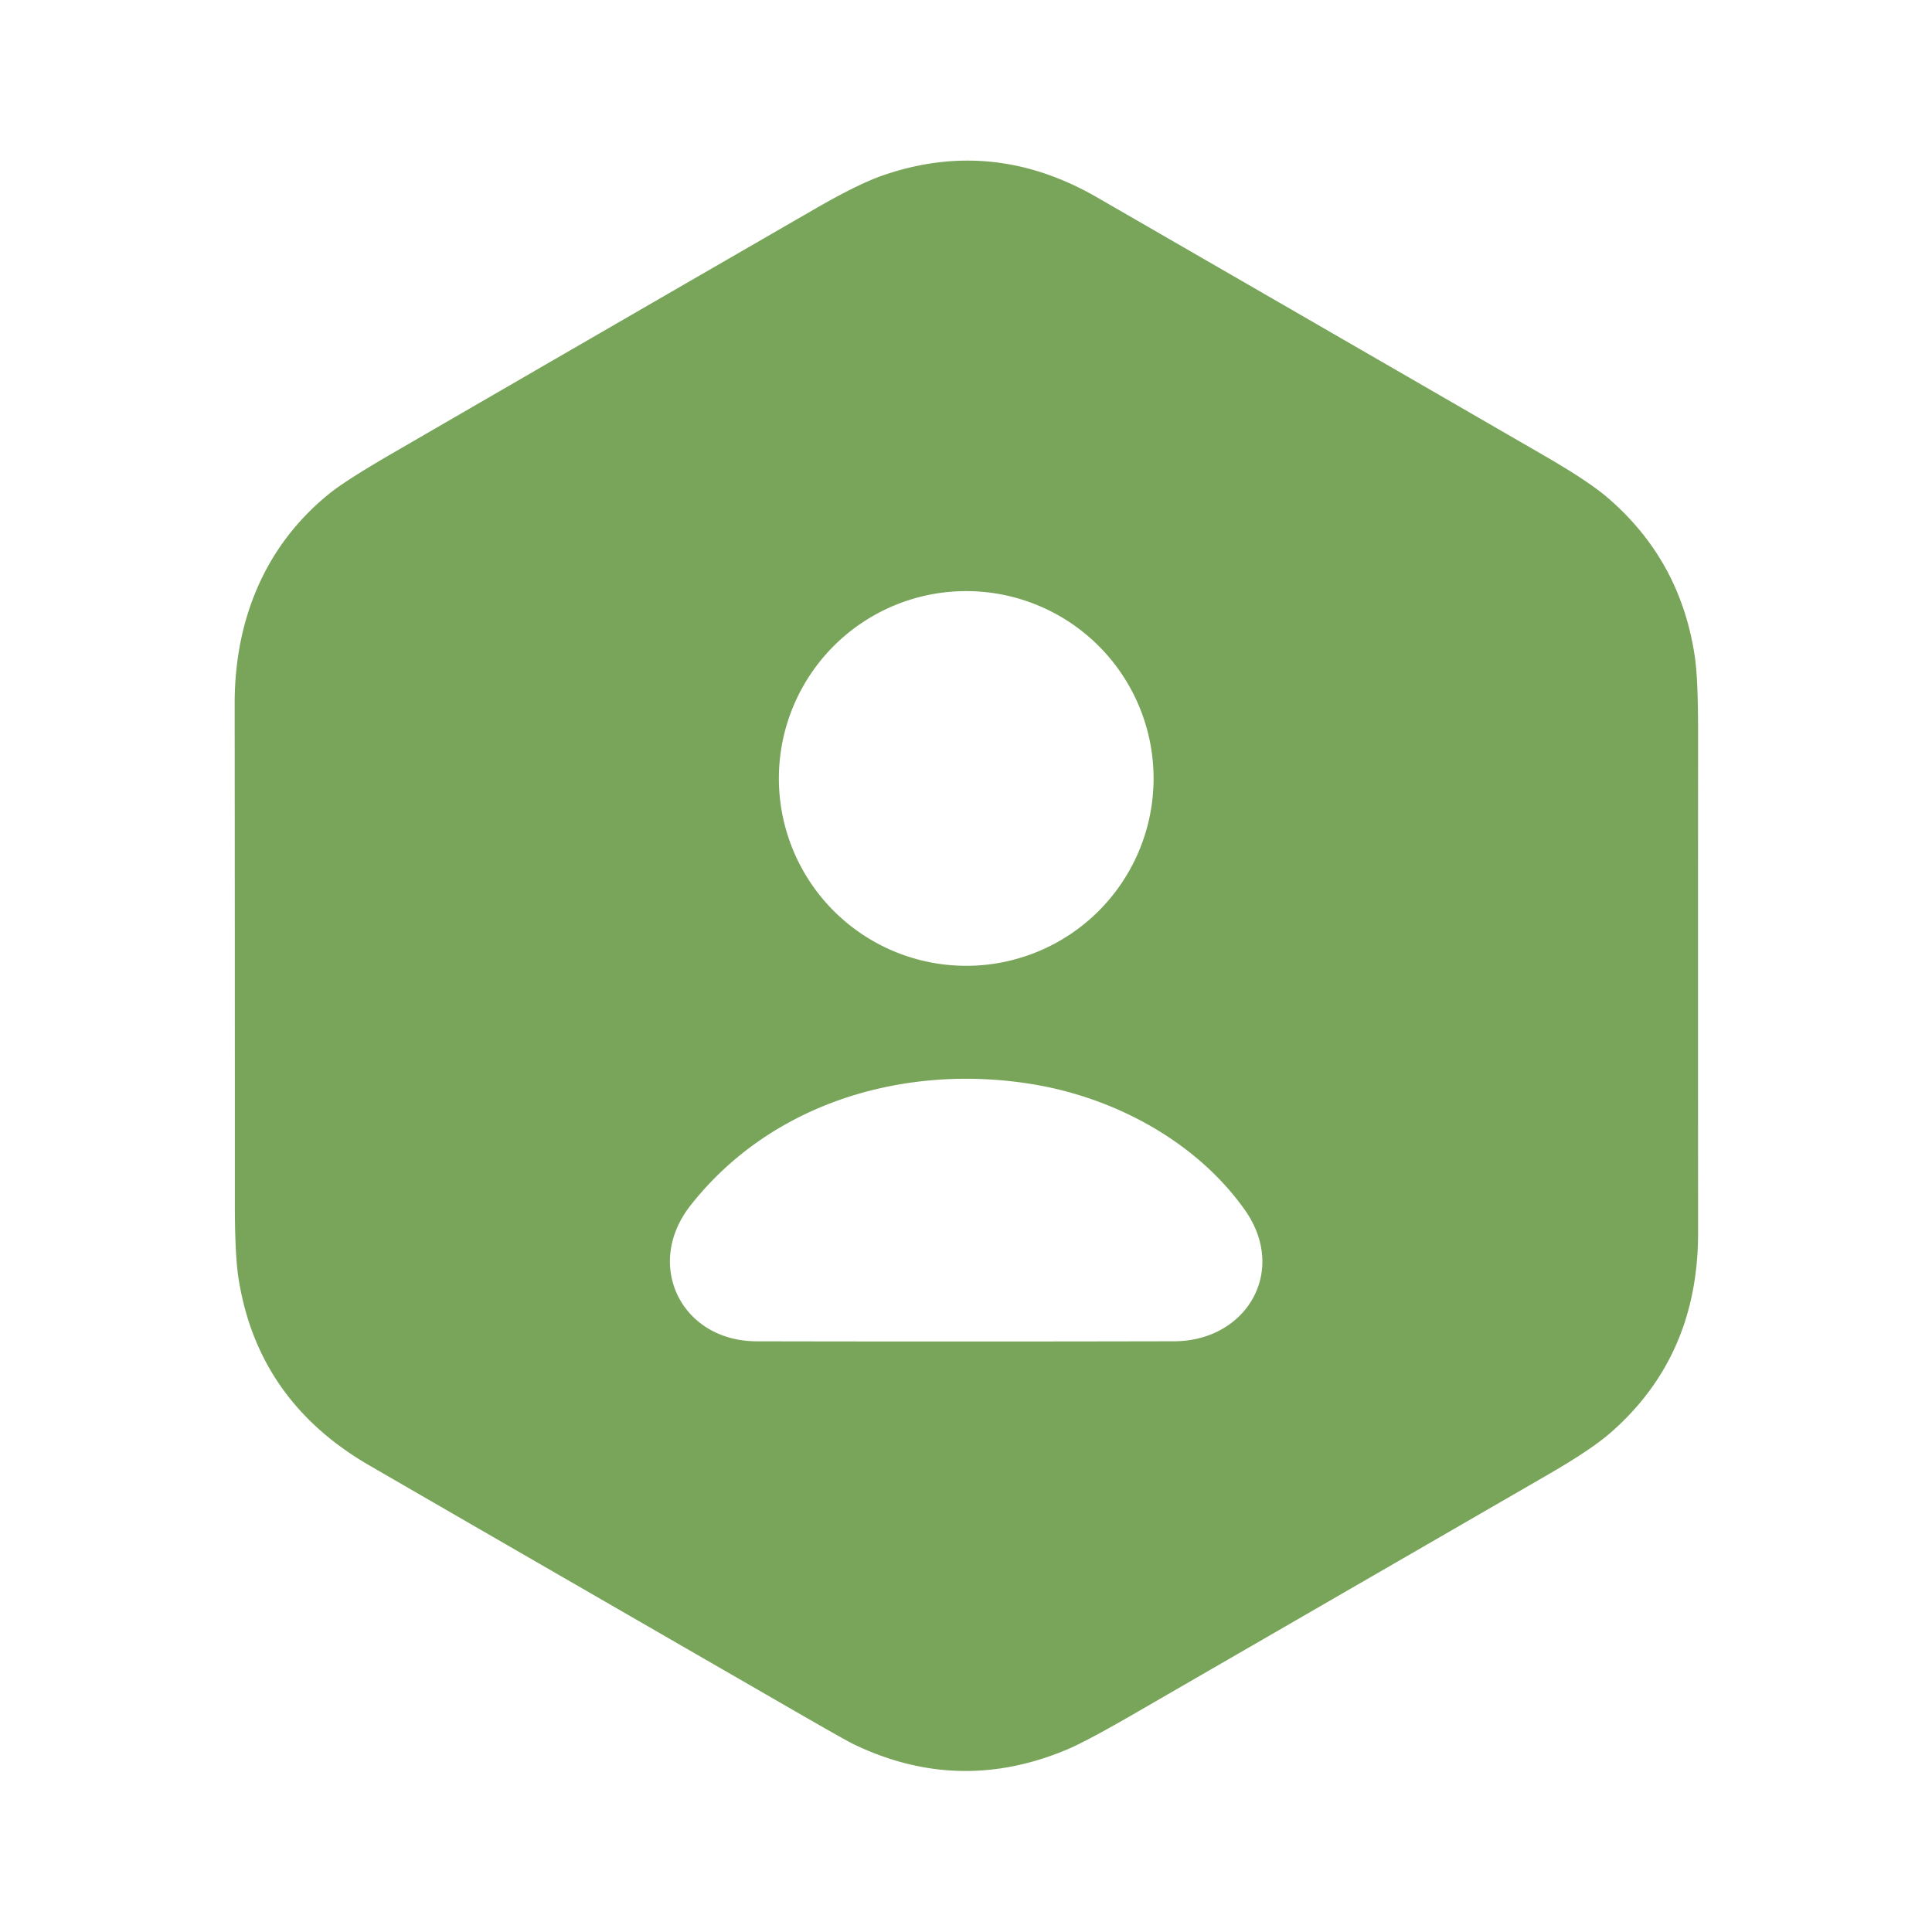 <?xml version="1.0" encoding="UTF-8" standalone="no"?>
<!DOCTYPE svg PUBLIC "-//W3C//DTD SVG 1.1//EN" "http://www.w3.org/Graphics/SVG/1.1/DTD/svg11.dtd">
<svg xmlns="http://www.w3.org/2000/svg" version="1.1" viewBox="0 0 512 512">
<path fill="#78a55a" d="
  M 62.19 186.50
  C 62.17 164.29 70.22 144.55 87.36 130.75
  Q 91.69 127.26 104.20 120.01
  Q 160.12 87.60 216.12 55.27
  Q 227.50 48.71 234.03 46.46
  Q 263.18 36.41 290.70 52.29
  Q 350.01 86.51 409.29 120.78
  Q 420.88 127.48 425.93 131.80
  Q 445.47 148.52 449.18 174.28
  Q 450.02 180.09 450.01 194.25
  Q 449.98 260.51 450.01 326.75
  Q 450.03 359.37 426.88 379.63
  Q 421.72 384.15 410.32 390.74
  Q 355.37 422.50 300.42 454.25
  Q 287.86 461.51 282.78 463.64
  Q 254.09 475.69 226.15 462.20
  Q 224.15 461.24 208.74 452.36
  Q 115.04 398.31 97.75 388.27
  Q 68.25 371.16 63.20 338.69
  Q 62.23 332.51 62.24 318.74
  Q 62.25 252.63 62.19 186.50
  Z
  M 305.71 206.30
  A 49.65 49.65 0.0 0 0 256.06 156.65
  A 49.65 49.65 0.0 0 0 206.41 206.30
  A 49.65 49.65 0.0 0 0 256.06 255.95
  A 49.65 49.65 0.0 0 0 305.71 206.30
  Z
  M 329.87 320.61
  C 317.06 302.53 295.52 291.00 274.01 287.39
  C 240.33 281.73 204.62 291.93 182.98 319.47
  C 170.60 335.23 180.58 355.42 200.51 355.46
  Q 255.85 355.57 311.19 355.45
  C 330.28 355.40 341.38 336.85 329.87 320.61
  Z"
/>
</svg>
